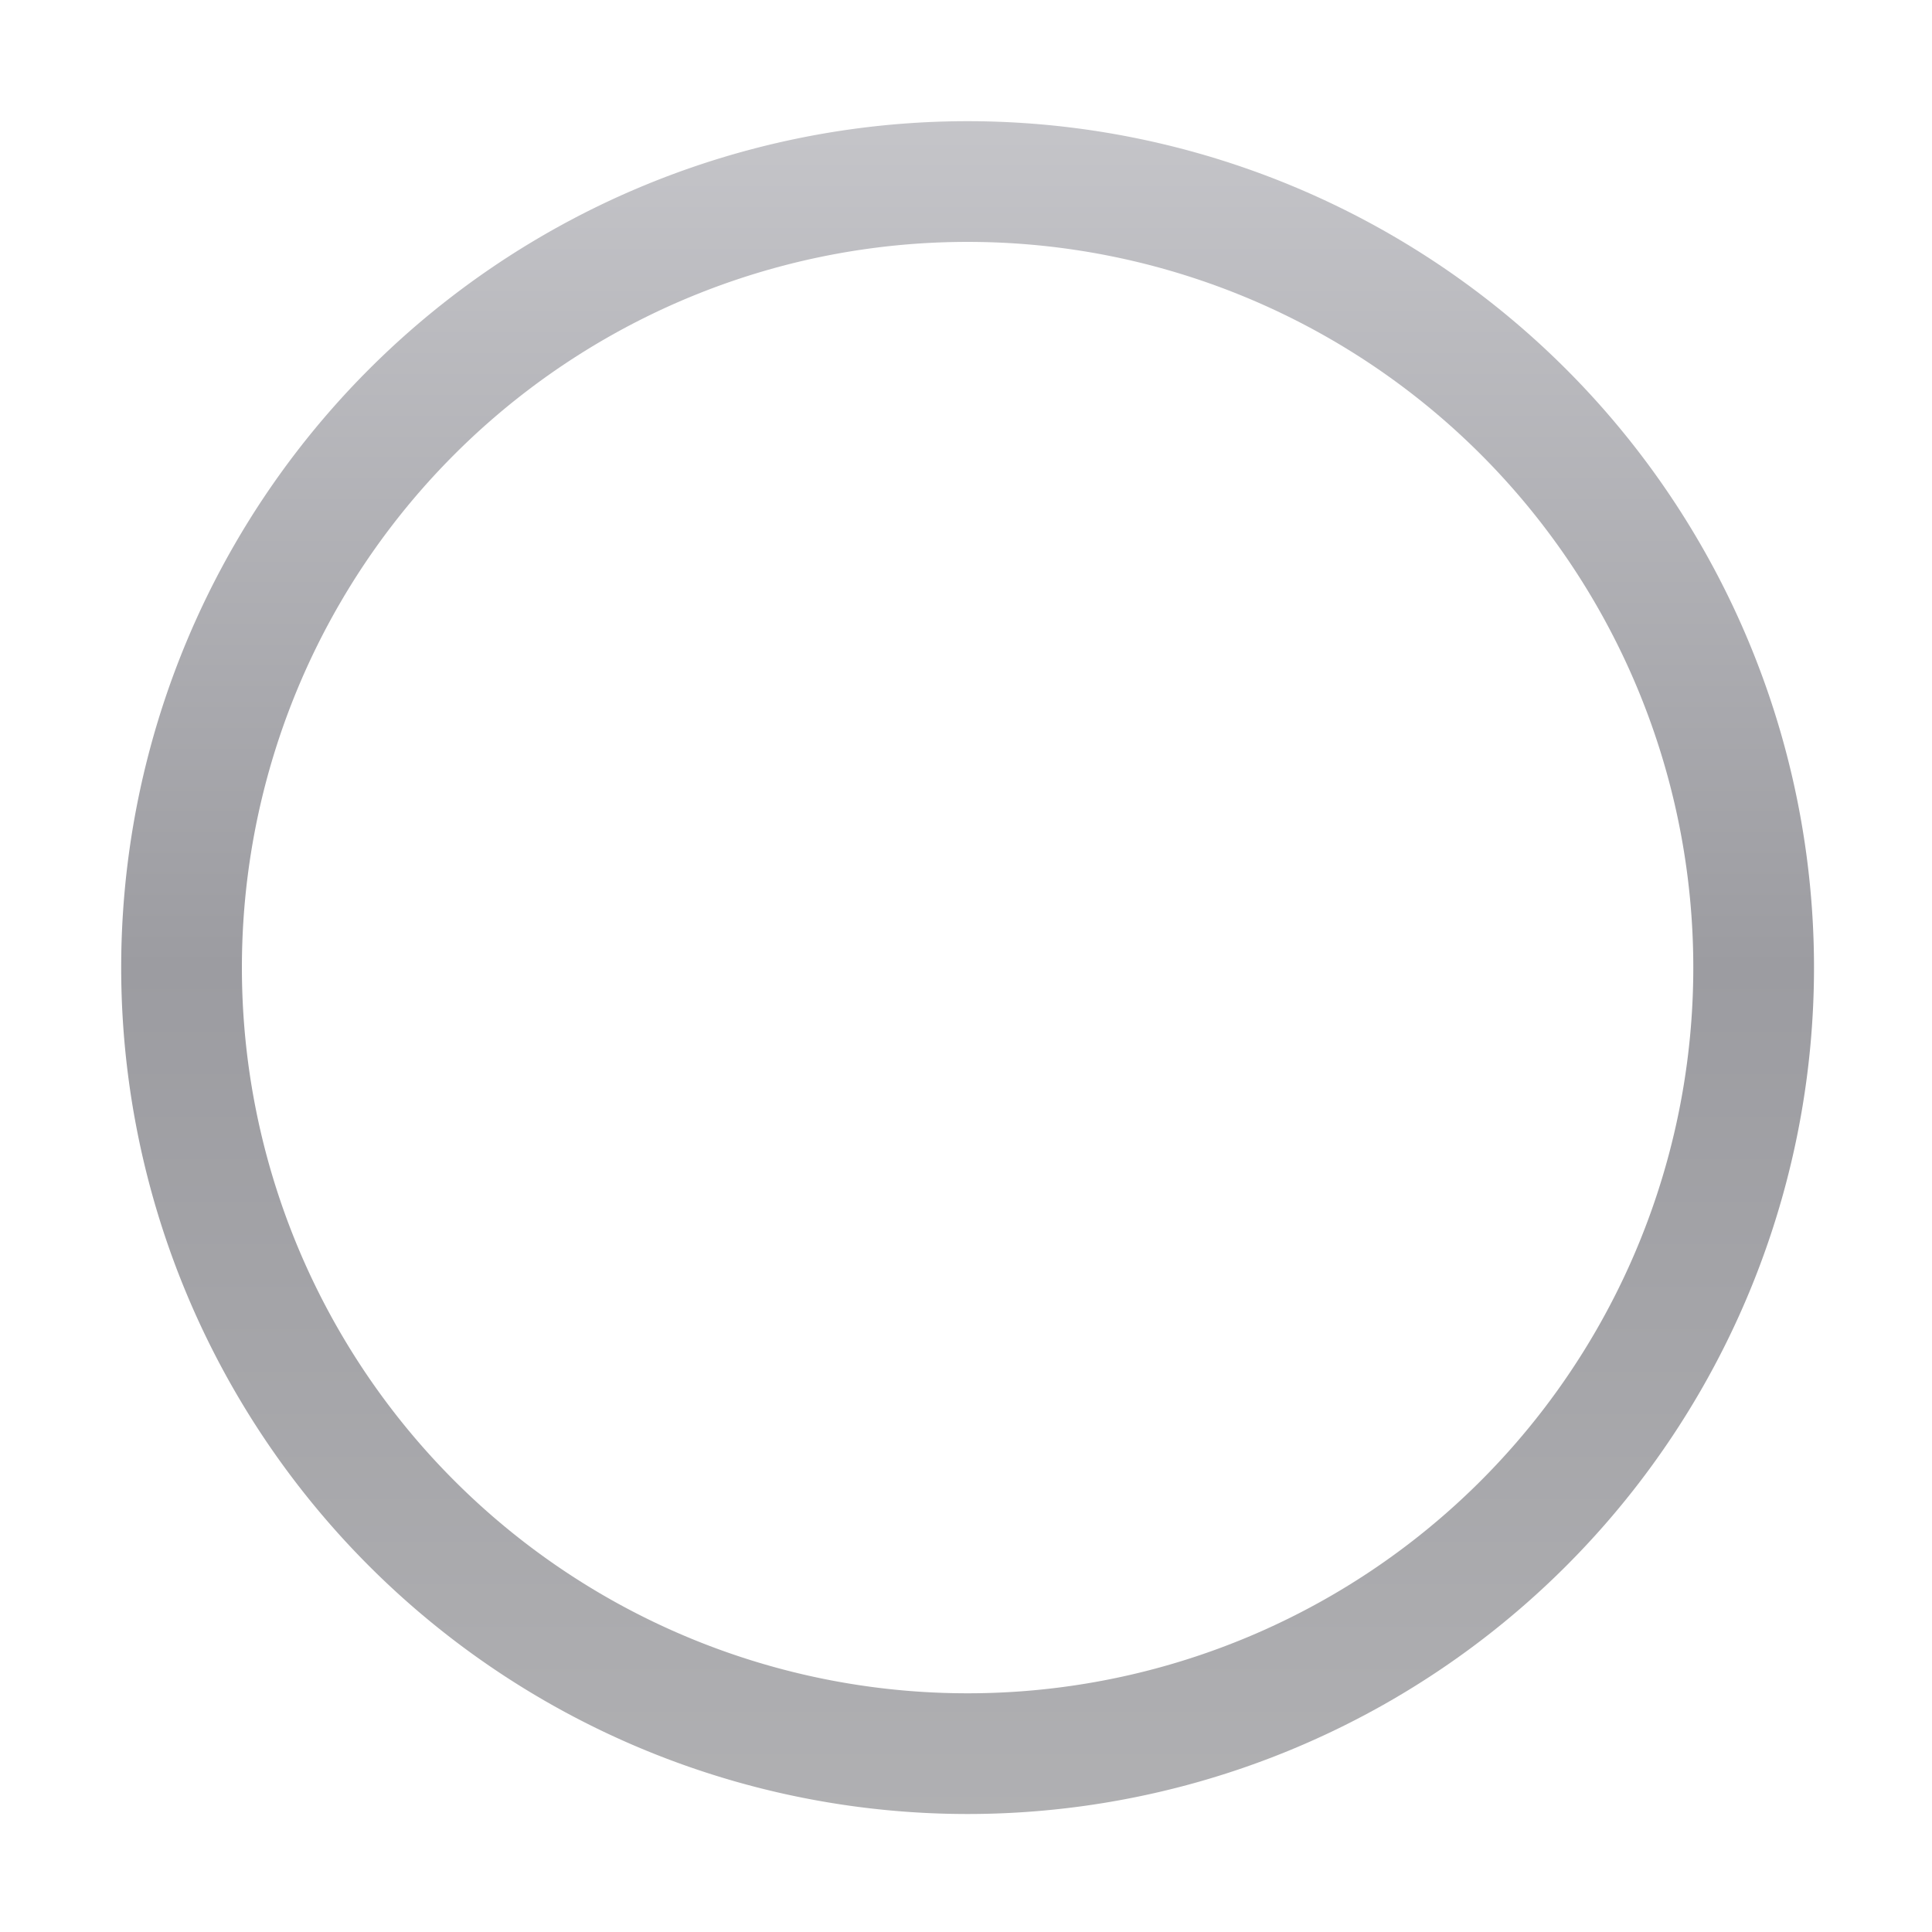 <svg height="16" viewBox="0 0 4.233 4.233" width="16" xmlns="http://www.w3.org/2000/svg" xmlns:xlink="http://www.w3.org/1999/xlink"><linearGradient id="a" gradientUnits="userSpaceOnUse" x1="8" x2="8" y1="16.443" y2="-.443"><stop offset="0" stop-color="#b4b4b6"/><stop offset=".5" stop-color="#9c9ca1"/><stop offset="1" stop-color="#cdcdd1"/></linearGradient><path d="m8 1.002a6.999 6.999 0 0 0 -6.998 6.998 6.999 6.999 0 0 0 6.998 6.998 6.999 6.999 0 0 0 6.998-6.998 6.999 6.999 0 0 0 -6.998-6.998zm0 .998a5.999 5.999 0 0 1 6 6 5.999 5.999 0 0 1 -6 6 5.999 5.999 0 0 1 -6-6 5.999 5.999 0 0 1 6-6z" fill="url(#a)" stroke-width=".472" transform="scale(.265)"/></svg>